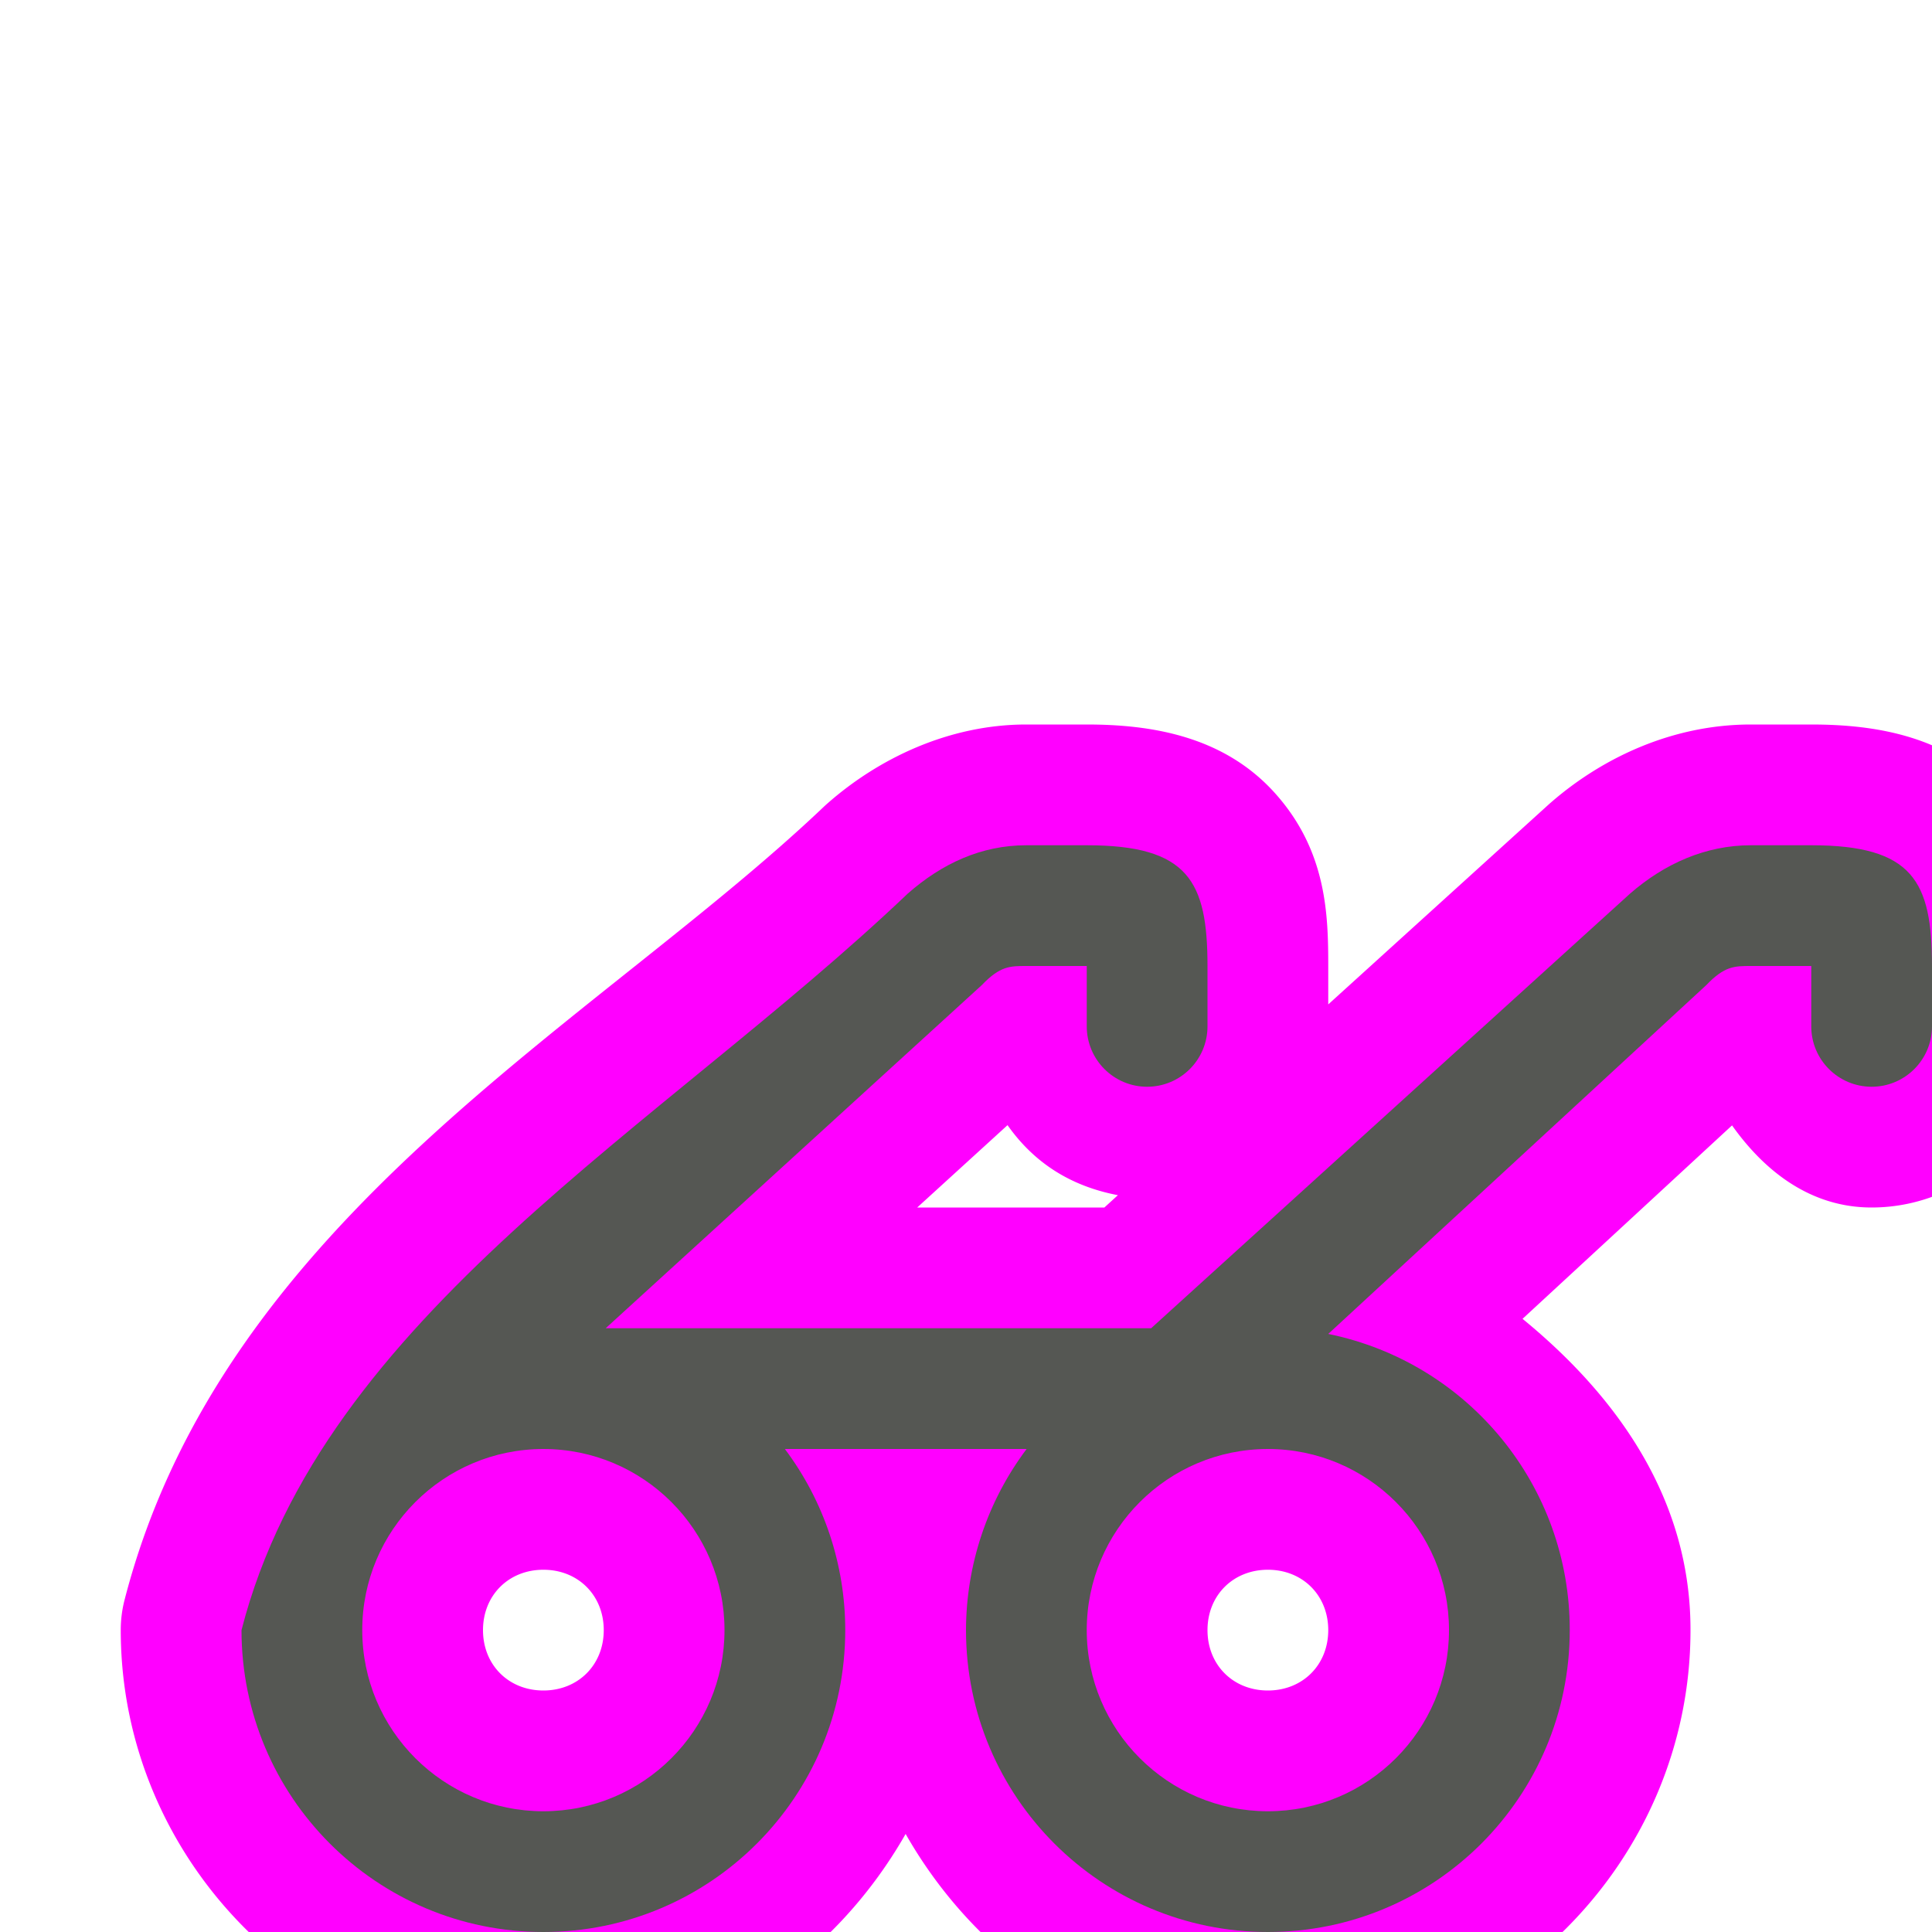 <?xml version="1.0" encoding="UTF-8" standalone="no"?>
<svg
   xmlns:dc="http://purl.org/dc/elements/1.1/"
   xmlns:cc="http://creativecommons.org/ns#"
   xmlns:rdf="http://www.w3.org/1999/02/22-rdf-syntax-ns#"
   xmlns:svg="http://www.w3.org/2000/svg"
   xmlns="http://www.w3.org/2000/svg"
   xmlns:sodipodi="http://sodipodi.sourceforge.net/DTD/sodipodi-0.dtd"
   xmlns:inkscape="http://www.inkscape.org/namespaces/inkscape"
   viewBox="0 0 16 16"
   version="1.1"
   id="svg4"
   sodipodi:docname="sc_display1.svg"
   inkscape:version="0.92.4 (unknown)">
  <defs
     id="defs8" />
  <sodipodi:namedview
     pagecolor="#ffffff"
     bordercolor="#666666"
     borderopacity="1"
     objecttolerance="10"
     gridtolerance="10"
     guidetolerance="10"
     inkscape:pageopacity="0"
     inkscape:pageshadow="2"
     inkscape:window-width="1360"
     inkscape:window-height="714"
     id="namedview6"
     showgrid="true"
     inkscape:zoom="20.85965"
     inkscape:cx="5.6257332"
     inkscape:cy="11.363478"
     inkscape:window-x="0"
     inkscape:window-y="28"
     inkscape:window-maximized="1"
     inkscape:current-layer="svg4">
    <inkscape:grid
       type="xygrid"
       id="grid825" />
  </sodipodi:namedview>
  <path
     sodipodi:type="inkscape:offset"
     inkscape:radius="1"
     inkscape:original="M 8.5 7 C 8.1256185 7 7.8 7.1519549 7.5175781 7.4003906 C 5.4854859 9.3351884 2.6704599 10.889209 2 13.5 C 2 14.880712 3.1192881 16 4.5 16 C 5.8807119 16 7 14.880712 7 13.5 C 7 12.959074 6.8245553 12.43274 6.5 12 L 8.5019531 12 C 8.1767006 12.432496 8.0005633 12.958852 8 13.5 C 8 14.880712 9.1192881 16 10.5 16 C 11.880712 16 13 14.880712 13 13.5 C 13.0017 12.310655 12.165317 11.284743 11 11.046875 L 14.130859 8.1582031 C 14.281933 8 14.364128 8 14.5 8 L 15 8 L 15 8.5 C 15 8.7761424 15.223858 9 15.5 9 C 15.776142 9 16 8.7761424 16 8.5 L 16 8 C 16 7.2987292 15.84247 7 15 7 L 14.5 7 C 14.125619 7 13.785393 7.1519549 13.5 7.4003906 L 9.5332031 11 L 5.015625 11 L 8.1308594 8.1582031 C 8.2819325 8 8.3641276 8 8.5 8 L 9 8 L 9 8.5 C 9 8.7761424 9.2238576 9 9.5 9 C 9.7761424 9 10 8.7761424 10 8.5 L 10 8 C 10 7.2987292 9.8424697 7 9 7 L 8.5 7 z M 4.5 12 C 5.3284271 12 6 12.671573 6 13.5 C 6 14.328427 5.3284271 15 4.5 15 C 3.6715729 15 3 14.328427 3 13.5 C 3 12.671573 3.6715729 12 4.5 12 z M 10.5 12 C 11.328427 12 12 12.671573 12 13.5 C 12 14.328427 11.328427 15 10.5 15 C 9.6715729 15 9 14.328427 9 13.5 C 9 12.671573 9.6715729 12 10.5 12 z "
     style="fill:#ff00ff;fill-opacity:1"
     id="path823"
     d="M 8.5,6 C 7.855,6 7.274,6.284 6.857,6.65 A 1,1 0 0 0 6.828,6.676 C 4.936,8.477 1.846,10.081 1.031,13.252 A 1,1 0 0 0 1,13.5 c 0,1.921 1.579,3.5 3.5,3.5 1.299,0 2.396,-0.752 3,-1.812 0.604,1.061 1.701,1.812 3,1.812 1.92,0 3.499,-1.578 3.5,-3.498 0.002,-1.078 -0.597,-1.93 -1.391,-2.58 L 14.344,9.32 C 14.618,9.706 15,10 15.5,10 16.317,10 17,9.317 17,8.5 V 8 C 17,7.574 16.987,7.048 16.562,6.572 16.138,6.097 15.539,6 15,6 h -0.5 c -0.645,0 -1.226,0.272 -1.656,0.646 a 1,1 0 0 0 -0.016,0.014 L 11,8.318 V 8 C 11,7.574 10.987,7.048 10.562,6.572 10.138,6.097 9.539,6 9,6 Z M 8.344,9.318 C 8.566,9.633 8.87,9.824 9.258,9.898 L 9.146,10 H 7.596 Z M 4.5,13 C 4.788,13 5,13.212 5,13.5 5,13.788 4.788,14 4.5,14 4.212,14 4,13.788 4,13.5 4,13.212 4.212,13 4.5,13 Z m 6,0 C 10.788,13 11,13.212 11,13.5 11,13.788 10.788,14 10.5,14 10.212,14 10,13.788 10,13.5 10,13.212 10.212,13 10.5,13 Z" />
  <path
     inkscape:connector-curvature="0"
     style="fill:#555753;fill-opacity:1"
     d="M 8.5,7 C 8.126,7 7.8,7.152 7.518,7.4 5.485,9.335 2.67,10.889 2,13.5 2,14.881 3.119,16 4.5,16 5.881,16 7,14.881 7,13.5 7,12.959 6.825,12.433 6.5,12 H 8.502 C 8.177,12.432 8.001,12.959 8,13.5 8,14.881 9.119,16 10.5,16 11.881,16 13,14.881 13,13.5 13.002,12.311 12.165,11.285 11,11.047 L 14.131,8.158 C 14.282,8 14.364,8 14.5,8 H 15 V 8.5 C 15,8.776 15.224,9 15.5,9 15.776,9 16,8.776 16,8.5 V 8 C 16,7.299 15.842,7 15,7 h -0.5 c -0.374,0 -0.715,0.152 -1,0.4 L 9.533,11 H 5.016 L 8.131,8.158 C 8.282,8 8.364,8 8.5,8 H 9 V 8.5 C 9,8.776 9.224,9 9.5,9 9.776,9 10,8.776 10,8.5 V 8 C 10,7.299 9.842,7 9,7 Z m -4,5 C 5.328,12 6,12.672 6,13.5 6,14.328 5.328,15 4.5,15 3.672,15 3,14.328 3,13.5 3,12.672 3.672,12 4.5,12 Z m 6,0 C 11.328,12 12,12.672 12,13.5 12,14.328 11.328,15 10.5,15 9.672,15 9,14.328 9,13.5 9,12.672 9.672,12 10.5,12 Z"
     id="path2-3"
     sodipodi:nodetypes="sccsscccscccscssssssccccscssssssssssssssss" />
</svg>
